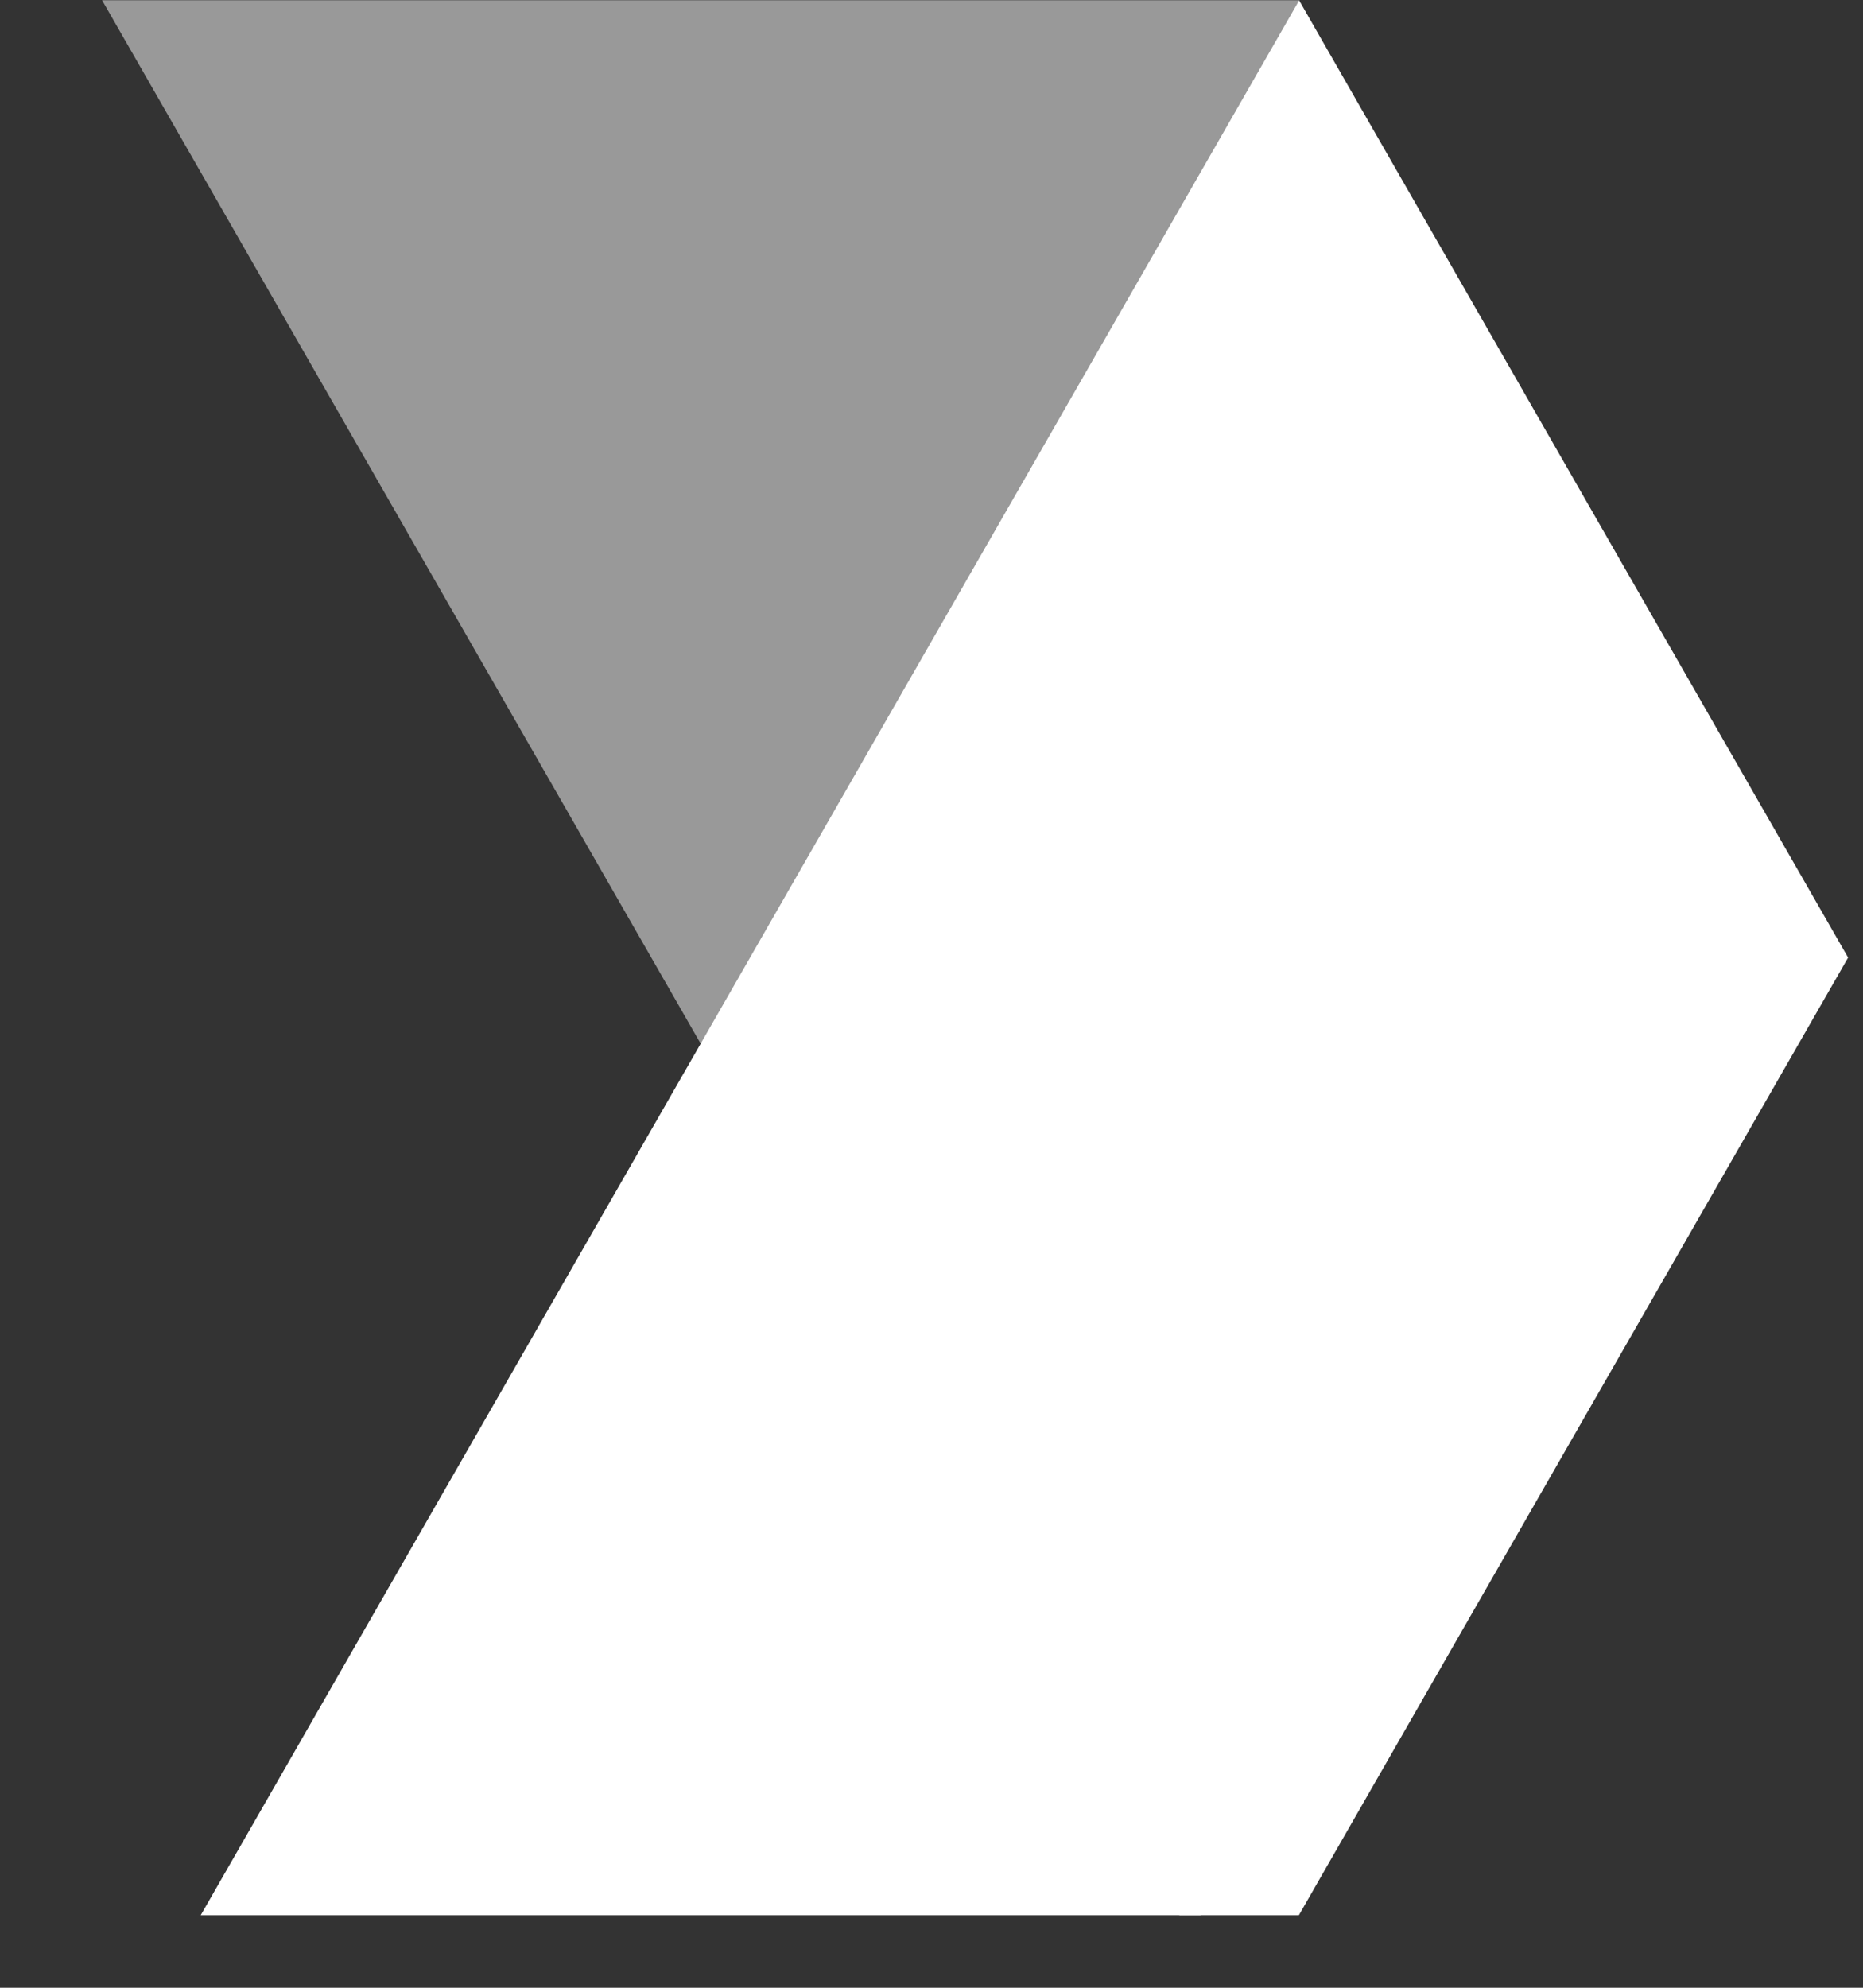 <svg width="15" height="16" viewBox="0 0 15 16" fill="none" xmlns="http://www.w3.org/2000/svg">
<rect x="0" y="0" width="15" height="16" fill="#333333" stroke="none"/>
<path opacity="0.5" d="M9.668 15.418H9.494L14.793 7.71L10.458 0.002H0.822L9.668 15.418Z" fill="white"/>
<path d="M10.462 0H10.458L14.88 7.708L10.458 15.416H1.616L10.462 0Z" fill="white"/>
</svg>
